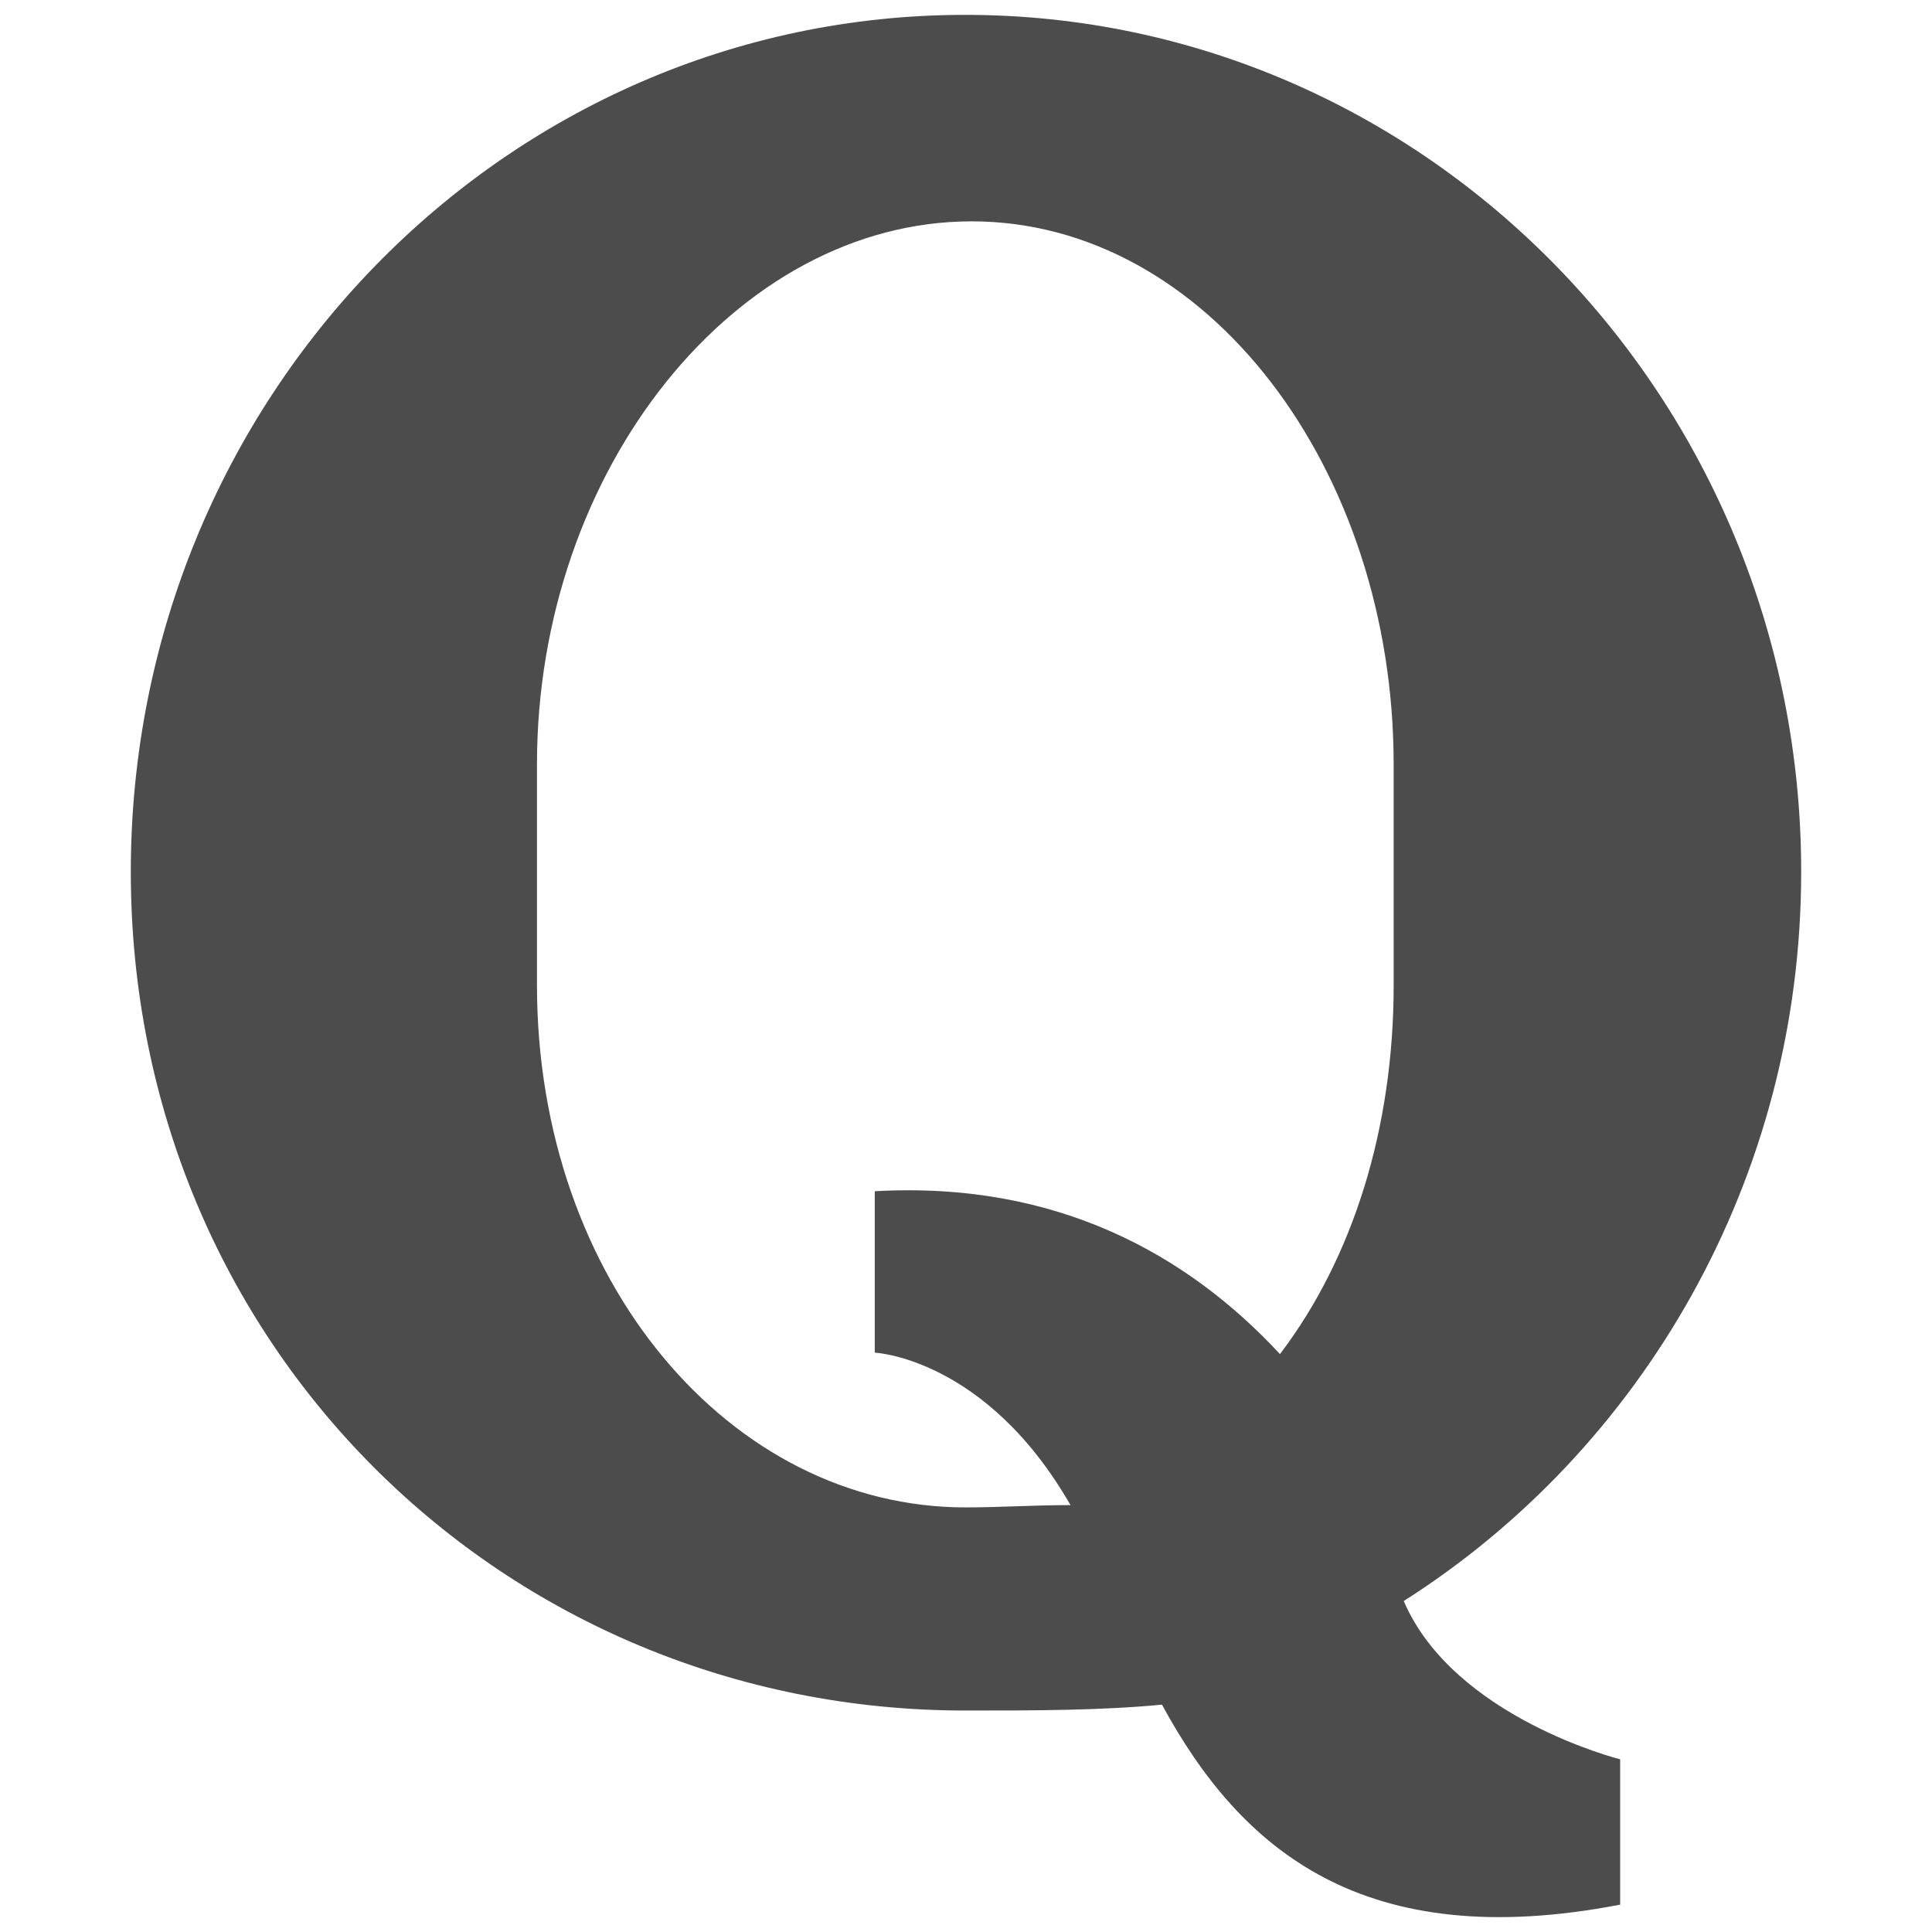 <?xml version="1.0" encoding="utf-8"?>
<!-- Generator: Adobe Illustrator 16.0.0, SVG Export Plug-In . SVG Version: 6.00 Build 0)  -->
<!DOCTYPE svg PUBLIC "-//W3C//DTD SVG 1.1//EN" "http://www.w3.org/Graphics/SVG/1.1/DTD/svg11.dtd">
<svg version="1.1" id="Layer_1" xmlns="http://www.w3.org/2000/svg" xmlns:xlink="http://www.w3.org/1999/xlink" x="0px" y="0px"
	 width="130px" height="130px" viewBox="0 0 130 130" enable-background="new 0 0 130 130" xml:space="preserve">
<rect fill="none" width="130" height="130"/>
<g id="Quora_icon_1_">
	<path fill="#4C4C4C" d="M94.454,107.729c15.992-10.162,26.744-28.335,26.744-49.066C121.198,26.817,95.961,1,64.949,1
		C33.939,1,8.802,26.817,8.802,58.663c0,31.852,25.138,56.435,56.147,56.435c4.565,0,9.131,0,13.238-0.396
		c5.329,9.826,13.595,16.782,30.829,13.457v-9.778C109.017,118.381,97.818,115.571,94.454,107.729z M93.777,66.29
		c0,9.629-2.741,18.364-7.651,24.823c-6.171-6.656-14.99-11.653-27.265-10.958v10.862c0,0,7.472,0.336,13.17,10.258
		c-2.505,0-4.767,0.155-7.059,0.155c-15.842,0-28.84-15.272-28.84-35.141c0-2.546,0-12.307,0-14.859
		c0-19.862,13.409-36.536,29.248-36.536c15.841,0,28.396,16.674,28.396,36.536C93.777,53.983,93.777,63.744,93.777,66.29z"/>
</g>
</svg>
